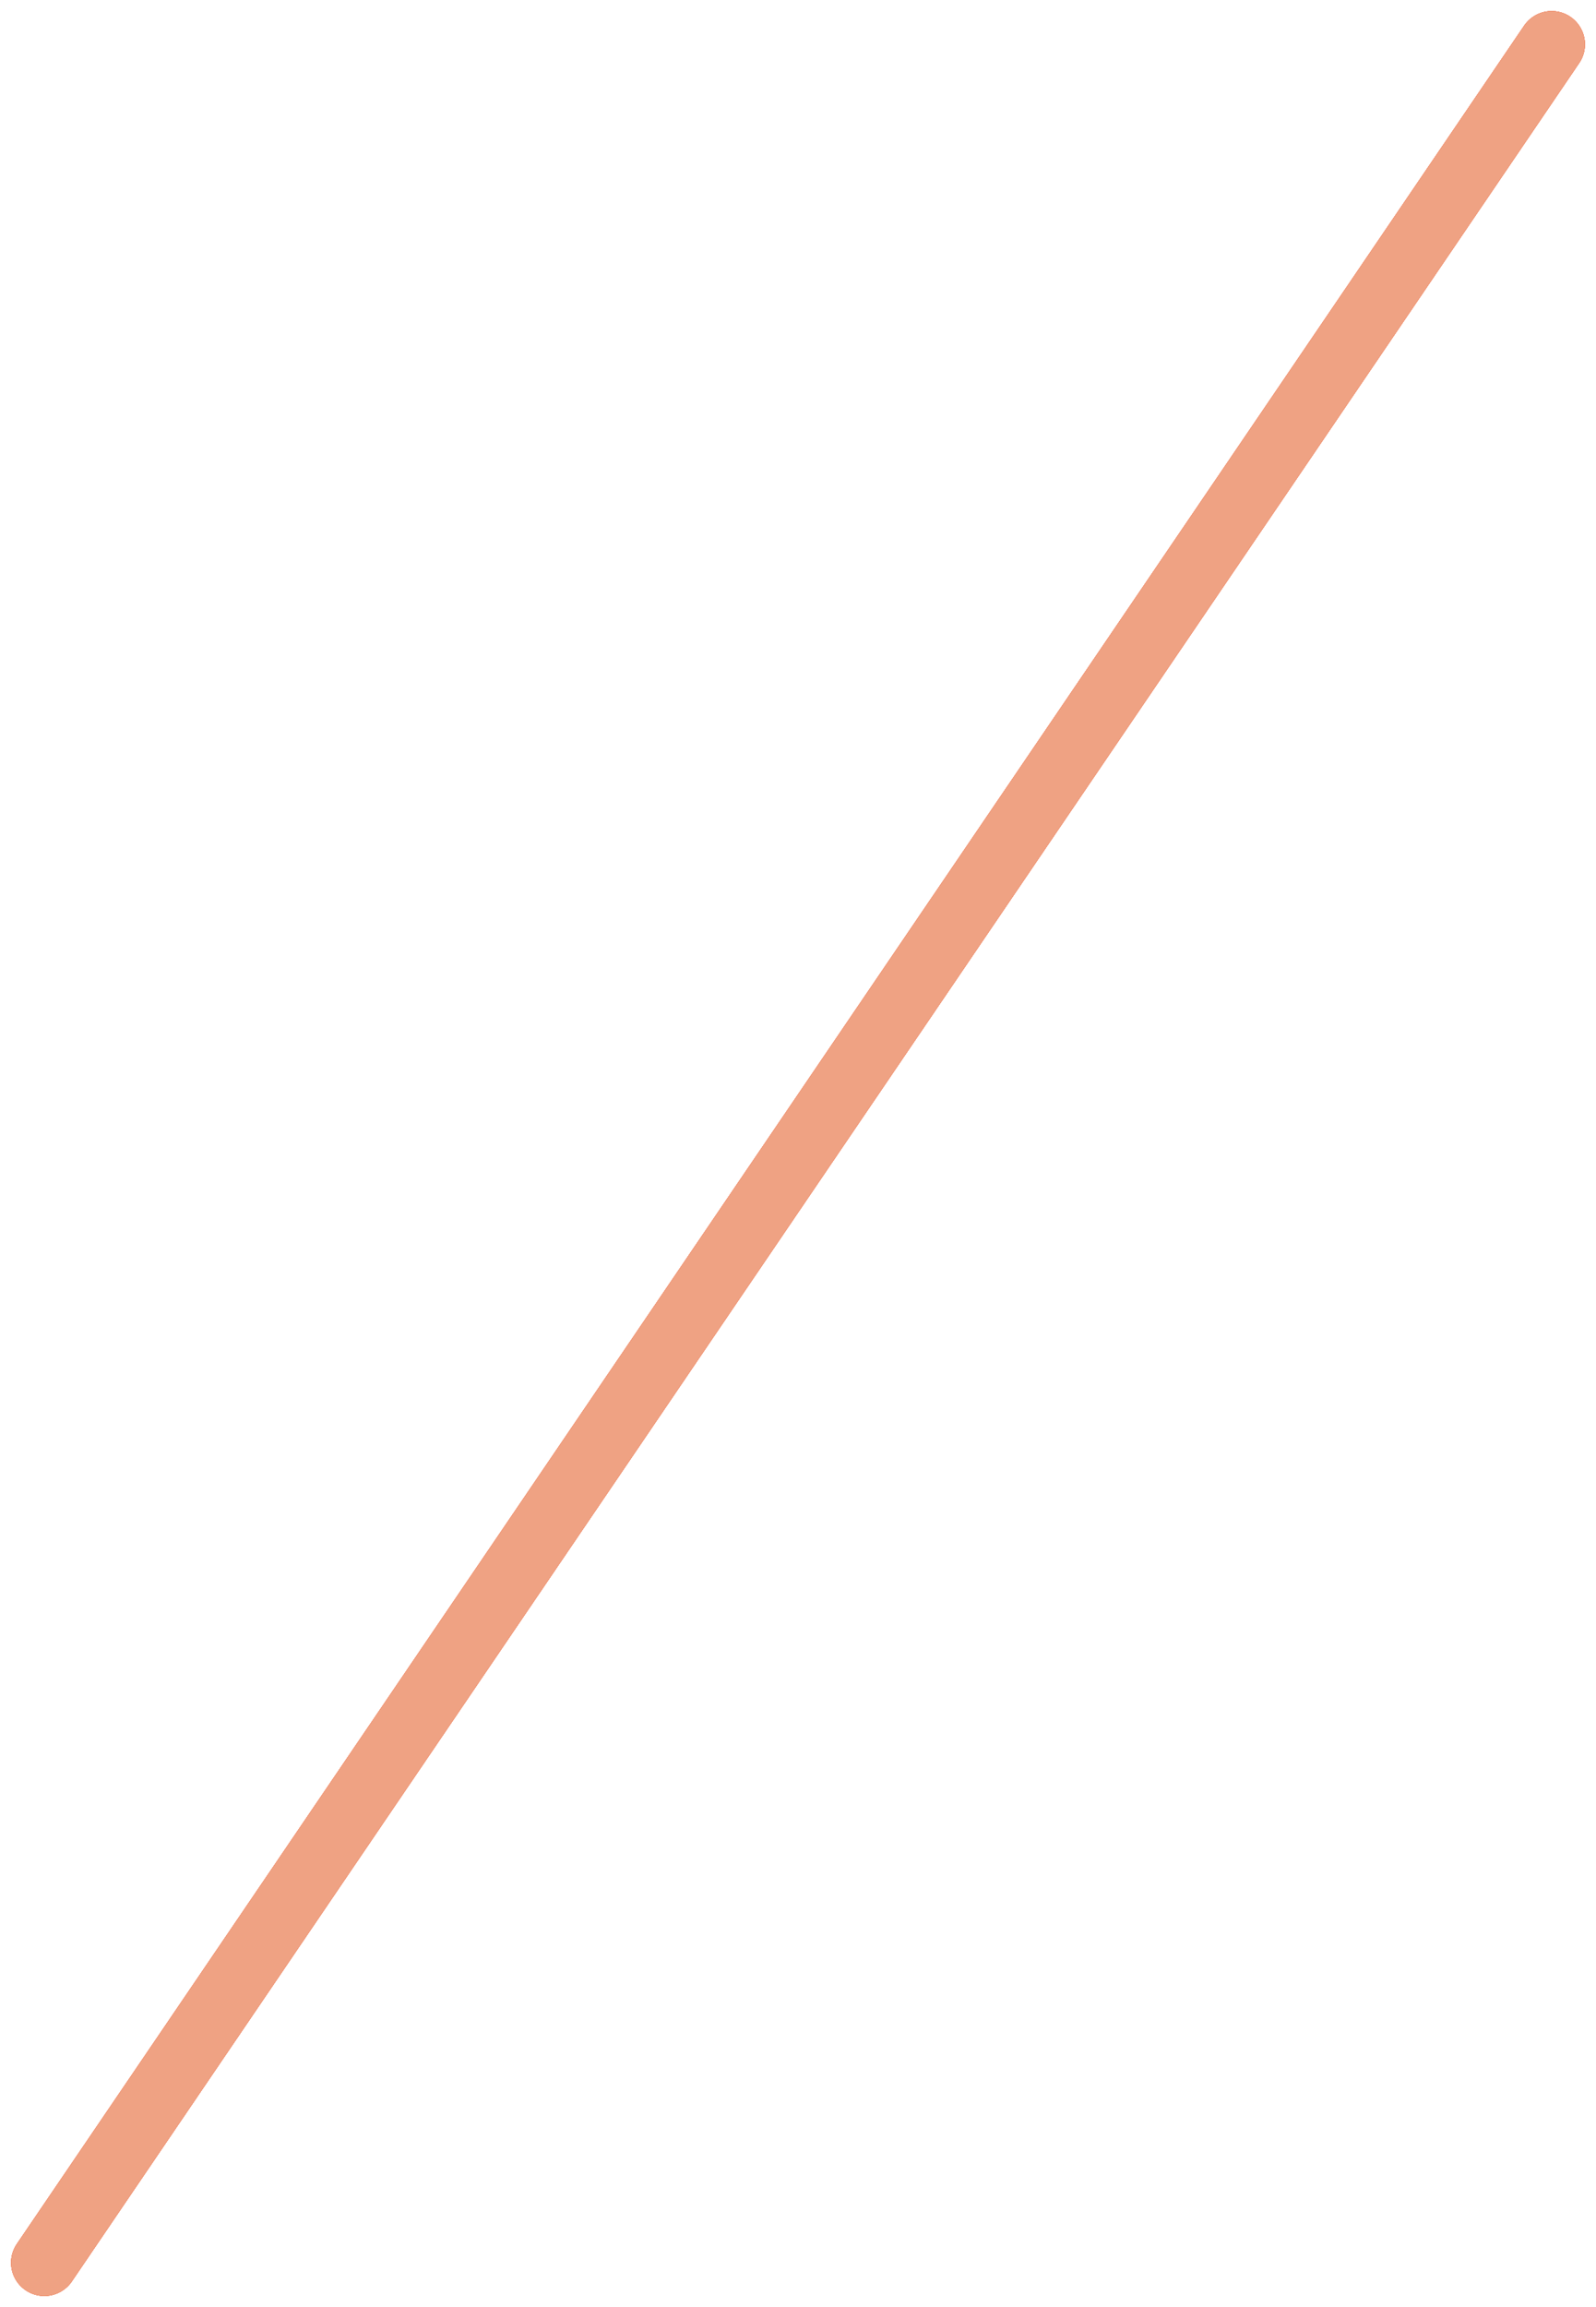 <svg width="72" height="104" viewBox="0 0 72 104" fill="none" xmlns="http://www.w3.org/2000/svg">
<path d="M2 102L70 2" stroke="#F05E33" stroke-width="3" stroke-linecap="round"/>
<path d="M2 102L70 2" stroke="#F05E33" stroke-width="3" stroke-linecap="round"/>
<path d="M2 102L70 2" stroke="#F05E33" stroke-width="3" stroke-linecap="round"/>
<path d="M2 102L70 2" stroke="#EFA283" stroke-width="3" stroke-linecap="round"/>
</svg>
